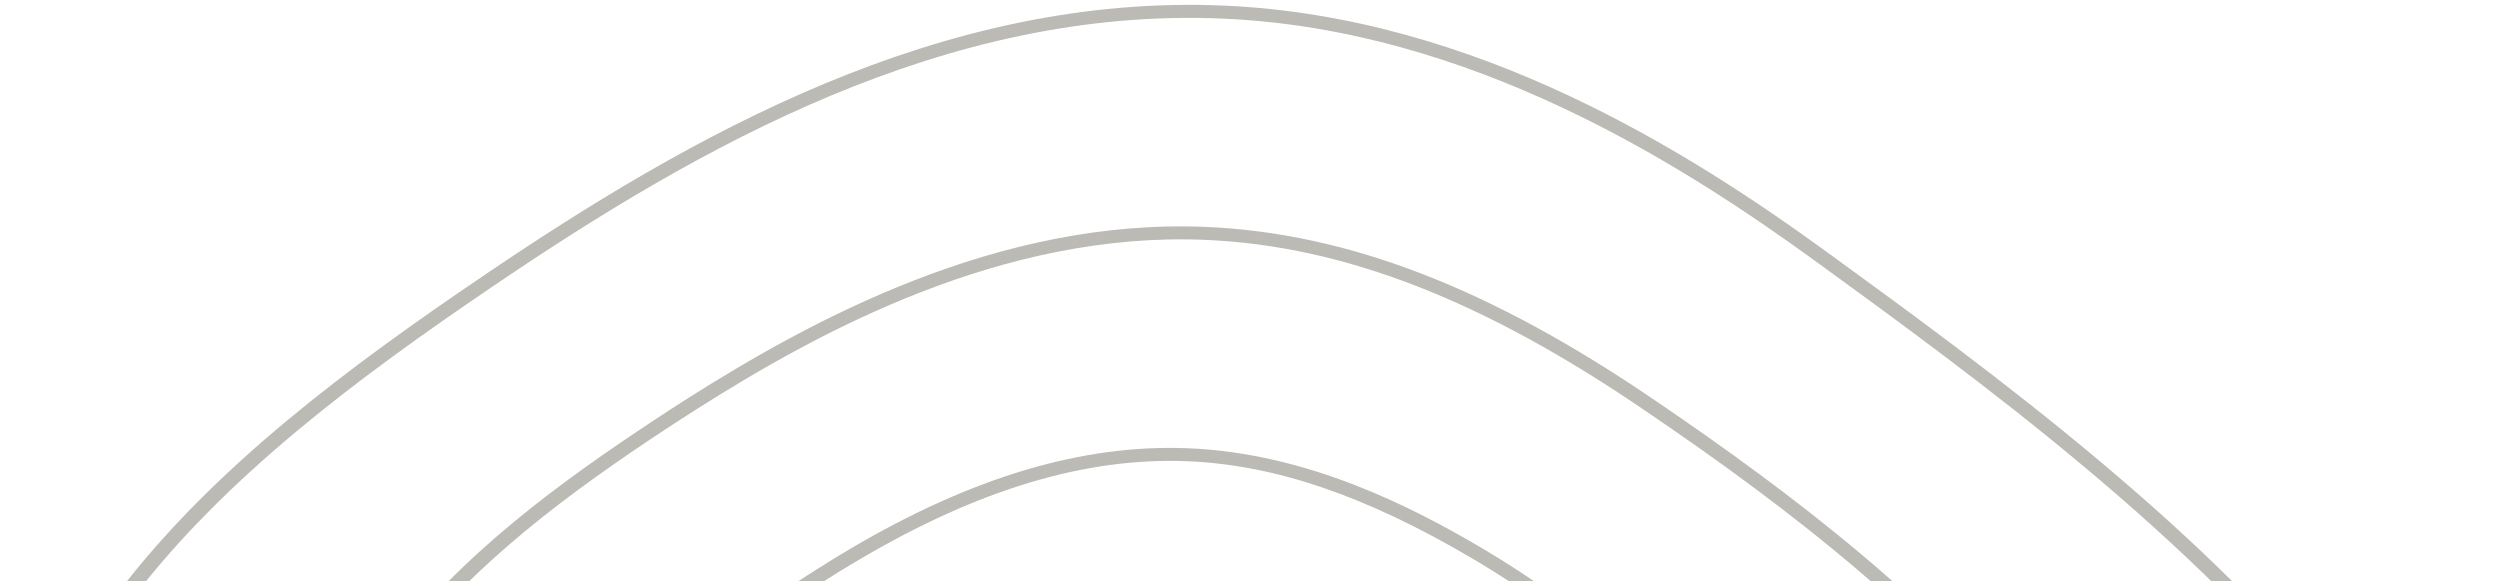 <svg width="185" height="43" viewBox="0 0 185 43" fill="none" xmlns="http://www.w3.org/2000/svg">
    <path fill-rule="evenodd" clip-rule="evenodd"
          d="M135.267 18.706C158.708 35.749 202.34 67.474 176.748 98.549C170.348 106.313 159.703 112.261 146.761 115.302C136.504 117.716 124.859 118.428 110.123 117.559C95.802 116.718 80.486 114.59 61.918 110.868C47.43 107.962 35.605 104.94 25.027 99.613C16.535 95.337 9.913 89.941 5.63 83.914C3.548 80.984 2.022 77.914 1.1 74.75C-1.694 65.183 1.098 53.916 8.759 43.829C15.788 34.582 25.855 27.129 35.688 20.463C51.071 10.028 69.623 -0.506 90.588 0.415C109.222 1.231 125.019 11.248 135.267 18.706ZM175.765 98.011C200.772 67.632 157.653 36.266 134.476 19.421C124.353 12.06 108.788 2.178 90.521 1.379C69.959 0.468 51.654 10.886 36.448 21.205C26.691 27.825 16.709 35.204 9.772 44.331C2.275 54.208 -0.472 65.209 2.256 74.53C4.972 83.834 13.497 92.678 25.645 98.79C36.097 104.055 47.824 107.056 62.21 109.932C80.703 113.644 95.954 115.758 110.212 116.607C124.804 117.465 136.317 116.76 146.433 114.379C159.11 111.407 169.52 105.591 175.765 98.011ZM122.526 29.667C142.424 43.166 167.588 63.807 156.382 87.101C153.877 92.328 149.803 96.27 144.247 98.876C141.551 100.141 138.498 101.096 135.109 101.731C125.161 103.6 114.196 103.094 104.782 102.349C93.522 101.448 81.97 99.829 69.468 97.391C60.285 95.605 50.646 93.389 42.329 89.32C35.784 86.13 30.54 81.886 27.198 77.182C25.825 75.251 24.765 73.239 24.079 71.197C21.659 64.04 23.349 55.666 28.724 48.227C33.862 41.166 41.61 35.567 48.528 31.012C49.296 30.496 50.086 29.992 50.876 29.489C59.97 23.724 73.844 16.128 89.254 16.792C99.76 17.247 110.332 21.334 122.526 29.667ZM151.058 56.509C143.817 46.319 132.078 37.396 121.77 30.41C109.782 22.214 99.431 18.189 89.197 17.751C74.17 17.107 60.547 24.575 51.605 30.245C50.815 30.749 50.035 31.248 49.262 31.756C42.44 36.255 34.782 41.789 29.751 48.711C24.525 55.936 22.873 64.037 25.221 70.939C27.513 77.722 33.966 84.13 42.931 88.494C51.115 92.492 60.657 94.687 69.749 96.46C82.193 98.892 93.696 100.501 104.907 101.391C114.22 102.128 125.064 102.636 134.844 100.801C144.829 98.925 151.708 94.2 155.285 86.75C157.878 81.36 158.461 76.102 157.569 71.038C156.682 65.981 154.33 61.113 151.058 56.509ZM109.769 40.624C123.451 48.702 141.079 66.163 137.229 76.594C135.041 83.459 132.305 87.129 123.436 88.17C115.866 89.057 106.901 88.001 99.702 87.16L99.435 87.13C92.321 86.294 84.678 85.328 77.007 83.92C71.202 82.847 65.064 81.519 59.631 79.028C54.936 76.902 51.109 73.902 48.713 70.53C48.051 69.598 47.502 68.634 47.064 67.652C44.974 62.883 45.557 57.414 48.694 52.635C51.855 47.811 57.117 44.177 61.362 41.553C61.864 41.24 62.382 40.93 62.911 40.616C71.956 35.285 80.15 32.851 87.936 33.172C96.828 33.529 104.652 37.596 109.769 40.624ZM131.75 61.748C126.302 54.08 117.134 46.16 109.079 41.403C101.135 36.704 94.4 34.402 87.88 34.131C80.365 33.827 72.427 36.196 63.605 41.4C63.091 41.697 62.579 42.014 62.071 42.319C57.933 44.882 52.786 48.429 49.74 53.087C46.761 57.627 46.199 62.818 48.175 67.331C50.067 71.627 54.452 75.586 60.211 78.19C65.517 80.618 71.548 81.93 77.272 82.985C84.894 84.383 92.511 85.35 99.603 86.174L99.87 86.204C107 87.044 115.868 88.079 123.265 87.218C130.709 86.346 133.704 83.808 136.081 76.344L136.086 76.331C137.559 72.365 135.566 67.118 131.75 61.748ZM115.48 63.952C119.003 68.083 119.948 70.97 118.377 72.761C115.745 75.784 106.737 74.588 97.474 72.648L96.849 72.516C96.745 72.494 96.641 72.472 96.537 72.449L95.911 72.314C95.286 72.179 94.662 72.041 94.039 71.901C91.813 71.403 89.462 71.096 87.193 70.806C83.771 70.357 80.243 69.892 76.978 68.76C73.985 67.722 71.236 65.815 69.621 63.542C68.207 61.552 67.663 59.288 68.631 57.091C69.529 55.027 71.666 53.225 74.986 51.723C79.134 49.867 83.343 49.346 87.23 49.565C91.111 49.776 94.664 50.718 97.519 51.754C104.367 54.236 111.082 58.8 115.48 63.952ZM117.409 72.205C118.627 70.823 117.625 68.163 114.503 64.5C101.984 49.826 84.191 48.693 75.557 52.566C72.503 53.942 70.545 55.572 69.747 57.411C67.924 61.596 72.328 66.102 77.443 67.876C80.567 68.963 84.031 69.414 87.377 69.854C89.679 70.15 92.062 70.464 94.353 70.977C96.449 71.449 99.866 72.216 103.456 72.805L104.024 72.897C104.213 72.927 104.403 72.956 104.593 72.985L105.164 73.069C110.491 73.837 115.799 74.054 117.409 72.205Z"
          fill="#575445" fill-opacity="0.4"/>
</svg>
